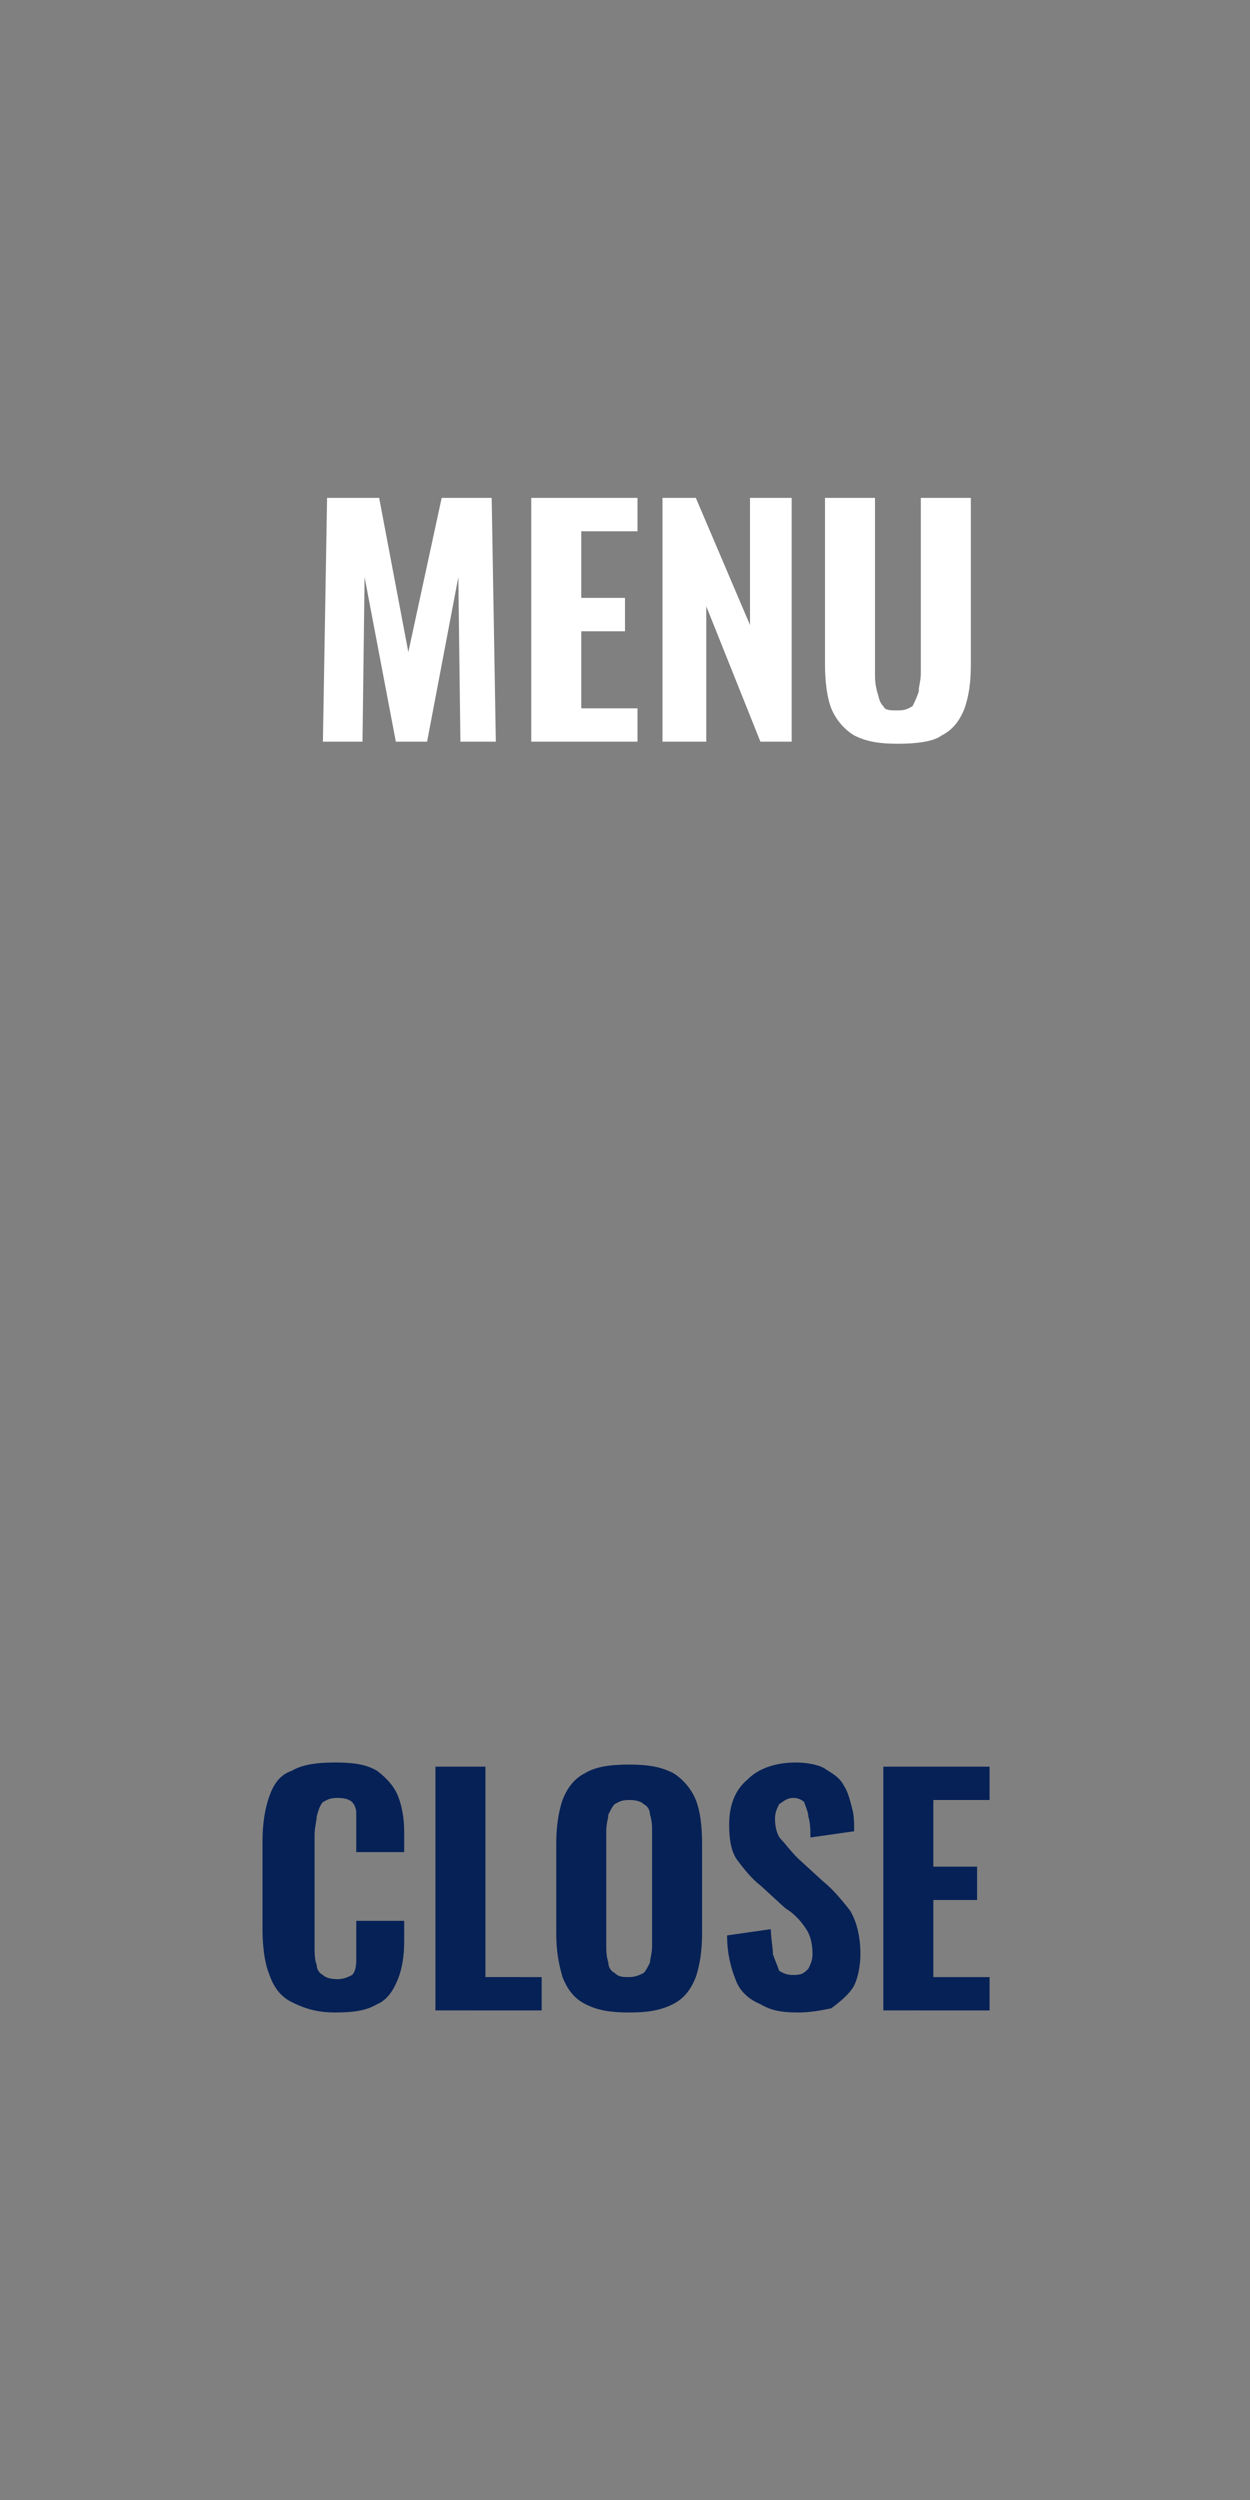 <?xml version="1.0" encoding="utf-8"?>
<!-- Generator: Adobe Illustrator 25.0.0, SVG Export Plug-In . SVG Version: 6.00 Build 0)  -->
<svg version="1.1" id="Layer_1" xmlns="http://www.w3.org/2000/svg" xmlns:xlink="http://www.w3.org/1999/xlink" x="0px" y="0px"
	 width="60px" height="120px" viewBox="0 0 60 120" enable-background="new 0 0 60 120" xml:space="preserve">
<rect x="0" y="0" width="60" height="120" fill="#808080" stroke="none"/>
<path fill="#FFFFFF" d="M15.5,35.6l0.2-11.7h2.5l1.4,7.4l1.6-7.4h2.4l0.2,11.7h-1.7L22,27.7l-1.5,7.9h-1.5l-1.5-7.9l-0.1,7.9H15.5z"
	/>
<path fill="#FFFFFF" d="M25.5,35.6V23.9h5.1v1.6h-2.7v3.2H30v1.6h-2.1V34h2.7v1.6H25.5z"/>
<path fill="#FFFFFF" d="M31.8,35.6V23.9h1.6l2.6,6.1v-6.1h2v11.7h-1.5l-2.6-6.5v6.5H31.8z"/>
<path fill="#FFFFFF" d="M43.1,35.7c-0.9,0-1.5-0.1-2.1-0.4c-0.5-0.3-0.9-0.8-1.1-1.3c-0.2-0.5-0.3-1.3-0.3-2.1v-8h2.4v8.4
	c0,0.3,0,0.5,0.1,0.9c0.1,0.3,0.1,0.5,0.3,0.7c0.1,0.2,0.3,0.2,0.7,0.2s0.5-0.1,0.7-0.2c0.1-0.2,0.2-0.4,0.3-0.7
	c0-0.3,0.1-0.5,0.1-0.9v-8.4h2.4v8c0,0.9-0.1,1.5-0.3,2.1c-0.2,0.5-0.5,1-1.1,1.3C44.8,35.6,44,35.7,43.1,35.7z"/>
<path fill="#062156" d="M16.1,96.6c-0.9,0-1.5-0.2-2.1-0.5s-0.9-0.8-1.1-1.4c-0.2-0.5-0.3-1.3-0.3-2.1v-4.2c0-0.8,0.1-1.5,0.3-2.1
	s0.5-1.1,1.1-1.3c0.5-0.3,1.2-0.4,2.1-0.4s1.5,0.1,2,0.4c0.4,0.3,0.8,0.7,1,1.2c0.2,0.5,0.3,1.1,0.3,1.7v1h-2.3v-1.1
	c0-0.2,0-0.5,0-0.8c0-0.2-0.1-0.4-0.2-0.5c-0.1-0.1-0.3-0.2-0.7-0.2s-0.5,0.1-0.7,0.2c-0.1,0.1-0.2,0.3-0.3,0.7
	c0,0.2-0.1,0.5-0.1,0.9v5.3c0,0.3,0,0.7,0.1,0.9c0,0.2,0.1,0.4,0.3,0.5c0.1,0.1,0.3,0.2,0.7,0.2c0.3,0,0.5-0.1,0.7-0.2
	c0.1-0.1,0.2-0.3,0.2-0.7c0-0.2,0-0.5,0-0.8v-1.1h2.3v1c0,0.7-0.1,1.3-0.3,1.8c-0.2,0.5-0.5,1-1,1.2C17.6,96.5,17,96.6,16.1,96.6z"
	/>
<path fill="#062156" d="M20.9,96.5V84.8h2.4v10.1H26v1.6H20.9z"/>
<path fill="#062156" d="M30.2,96.6c-0.9,0-1.5-0.1-2.1-0.4s-0.9-0.8-1.1-1.3c-0.2-0.7-0.3-1.3-0.3-2.1v-4.3c0-0.8,0.1-1.5,0.3-2.1
	c0.2-0.5,0.5-1,1.1-1.3c0.5-0.3,1.2-0.4,2.1-0.4s1.5,0.1,2.1,0.4c0.5,0.3,0.9,0.8,1.1,1.3c0.2,0.5,0.3,1.2,0.3,2.1v4.3
	c0,0.8-0.1,1.5-0.3,2.1c-0.2,0.5-0.5,1-1.1,1.3C31.7,96.5,31.1,96.6,30.2,96.6z M30.2,94.9c0.3,0,0.5-0.1,0.7-0.2
	c0.1-0.1,0.2-0.3,0.3-0.5c0-0.2,0.1-0.4,0.1-0.8v-5.5c0-0.2,0-0.5-0.1-0.8c0-0.2-0.1-0.4-0.3-0.5c-0.1-0.1-0.3-0.2-0.7-0.2
	s-0.5,0.1-0.7,0.2c-0.1,0.1-0.2,0.3-0.3,0.5c0,0.2-0.1,0.4-0.1,0.8v5.5c0,0.2,0,0.5,0.1,0.8c0,0.2,0.1,0.4,0.3,0.5
	C29.7,94.9,29.9,94.9,30.2,94.9z"/>
<path fill="#062156" d="M38.3,96.6c-0.8,0-1.3-0.1-1.8-0.4C36,96,35.5,95.6,35.3,95c-0.2-0.5-0.4-1.2-0.4-2.1l2.1-0.3
	c0,0.4,0.1,0.9,0.1,1.2c0.1,0.3,0.2,0.5,0.3,0.8c0.2,0.1,0.3,0.2,0.7,0.2s0.5-0.1,0.7-0.3c0.1-0.2,0.2-0.4,0.2-0.7
	c0-0.5-0.1-0.9-0.3-1.2c-0.2-0.3-0.5-0.7-1-1l-1.2-1.1c-0.4-0.3-0.8-0.8-1.1-1.2c-0.3-0.4-0.4-1-0.4-1.7c0-1,0.3-1.7,0.9-2.2
	c0.5-0.5,1.3-0.8,2.3-0.8c0.5,0,1.1,0.1,1.4,0.3c0.3,0.2,0.7,0.4,0.9,0.8c0.2,0.3,0.3,0.7,0.4,1.1c0.1,0.3,0.1,0.8,0.1,1.1l-2.1,0.3
	c0-0.3,0-0.7-0.1-1c0-0.2-0.1-0.4-0.2-0.7c-0.1-0.1-0.3-0.2-0.5-0.2c-0.3,0-0.4,0.1-0.7,0.3c-0.1,0.2-0.2,0.4-0.2,0.7
	c0,0.4,0.1,0.8,0.3,1c0.2,0.2,0.4,0.5,0.8,0.9l1.2,1.1c0.5,0.4,0.9,0.9,1.3,1.4c0.3,0.5,0.5,1.2,0.5,2.1c0,0.5-0.1,1.1-0.3,1.5
	c-0.2,0.4-0.7,0.8-1.1,1.1C39.4,96.5,38.9,96.6,38.3,96.6z"/>
<path fill="#062156" d="M42.4,96.5V84.8h5.1v1.6h-2.7v3.2h2.1v1.6h-2.1v3.7h2.7v1.6H42.4z"/>
</svg>

